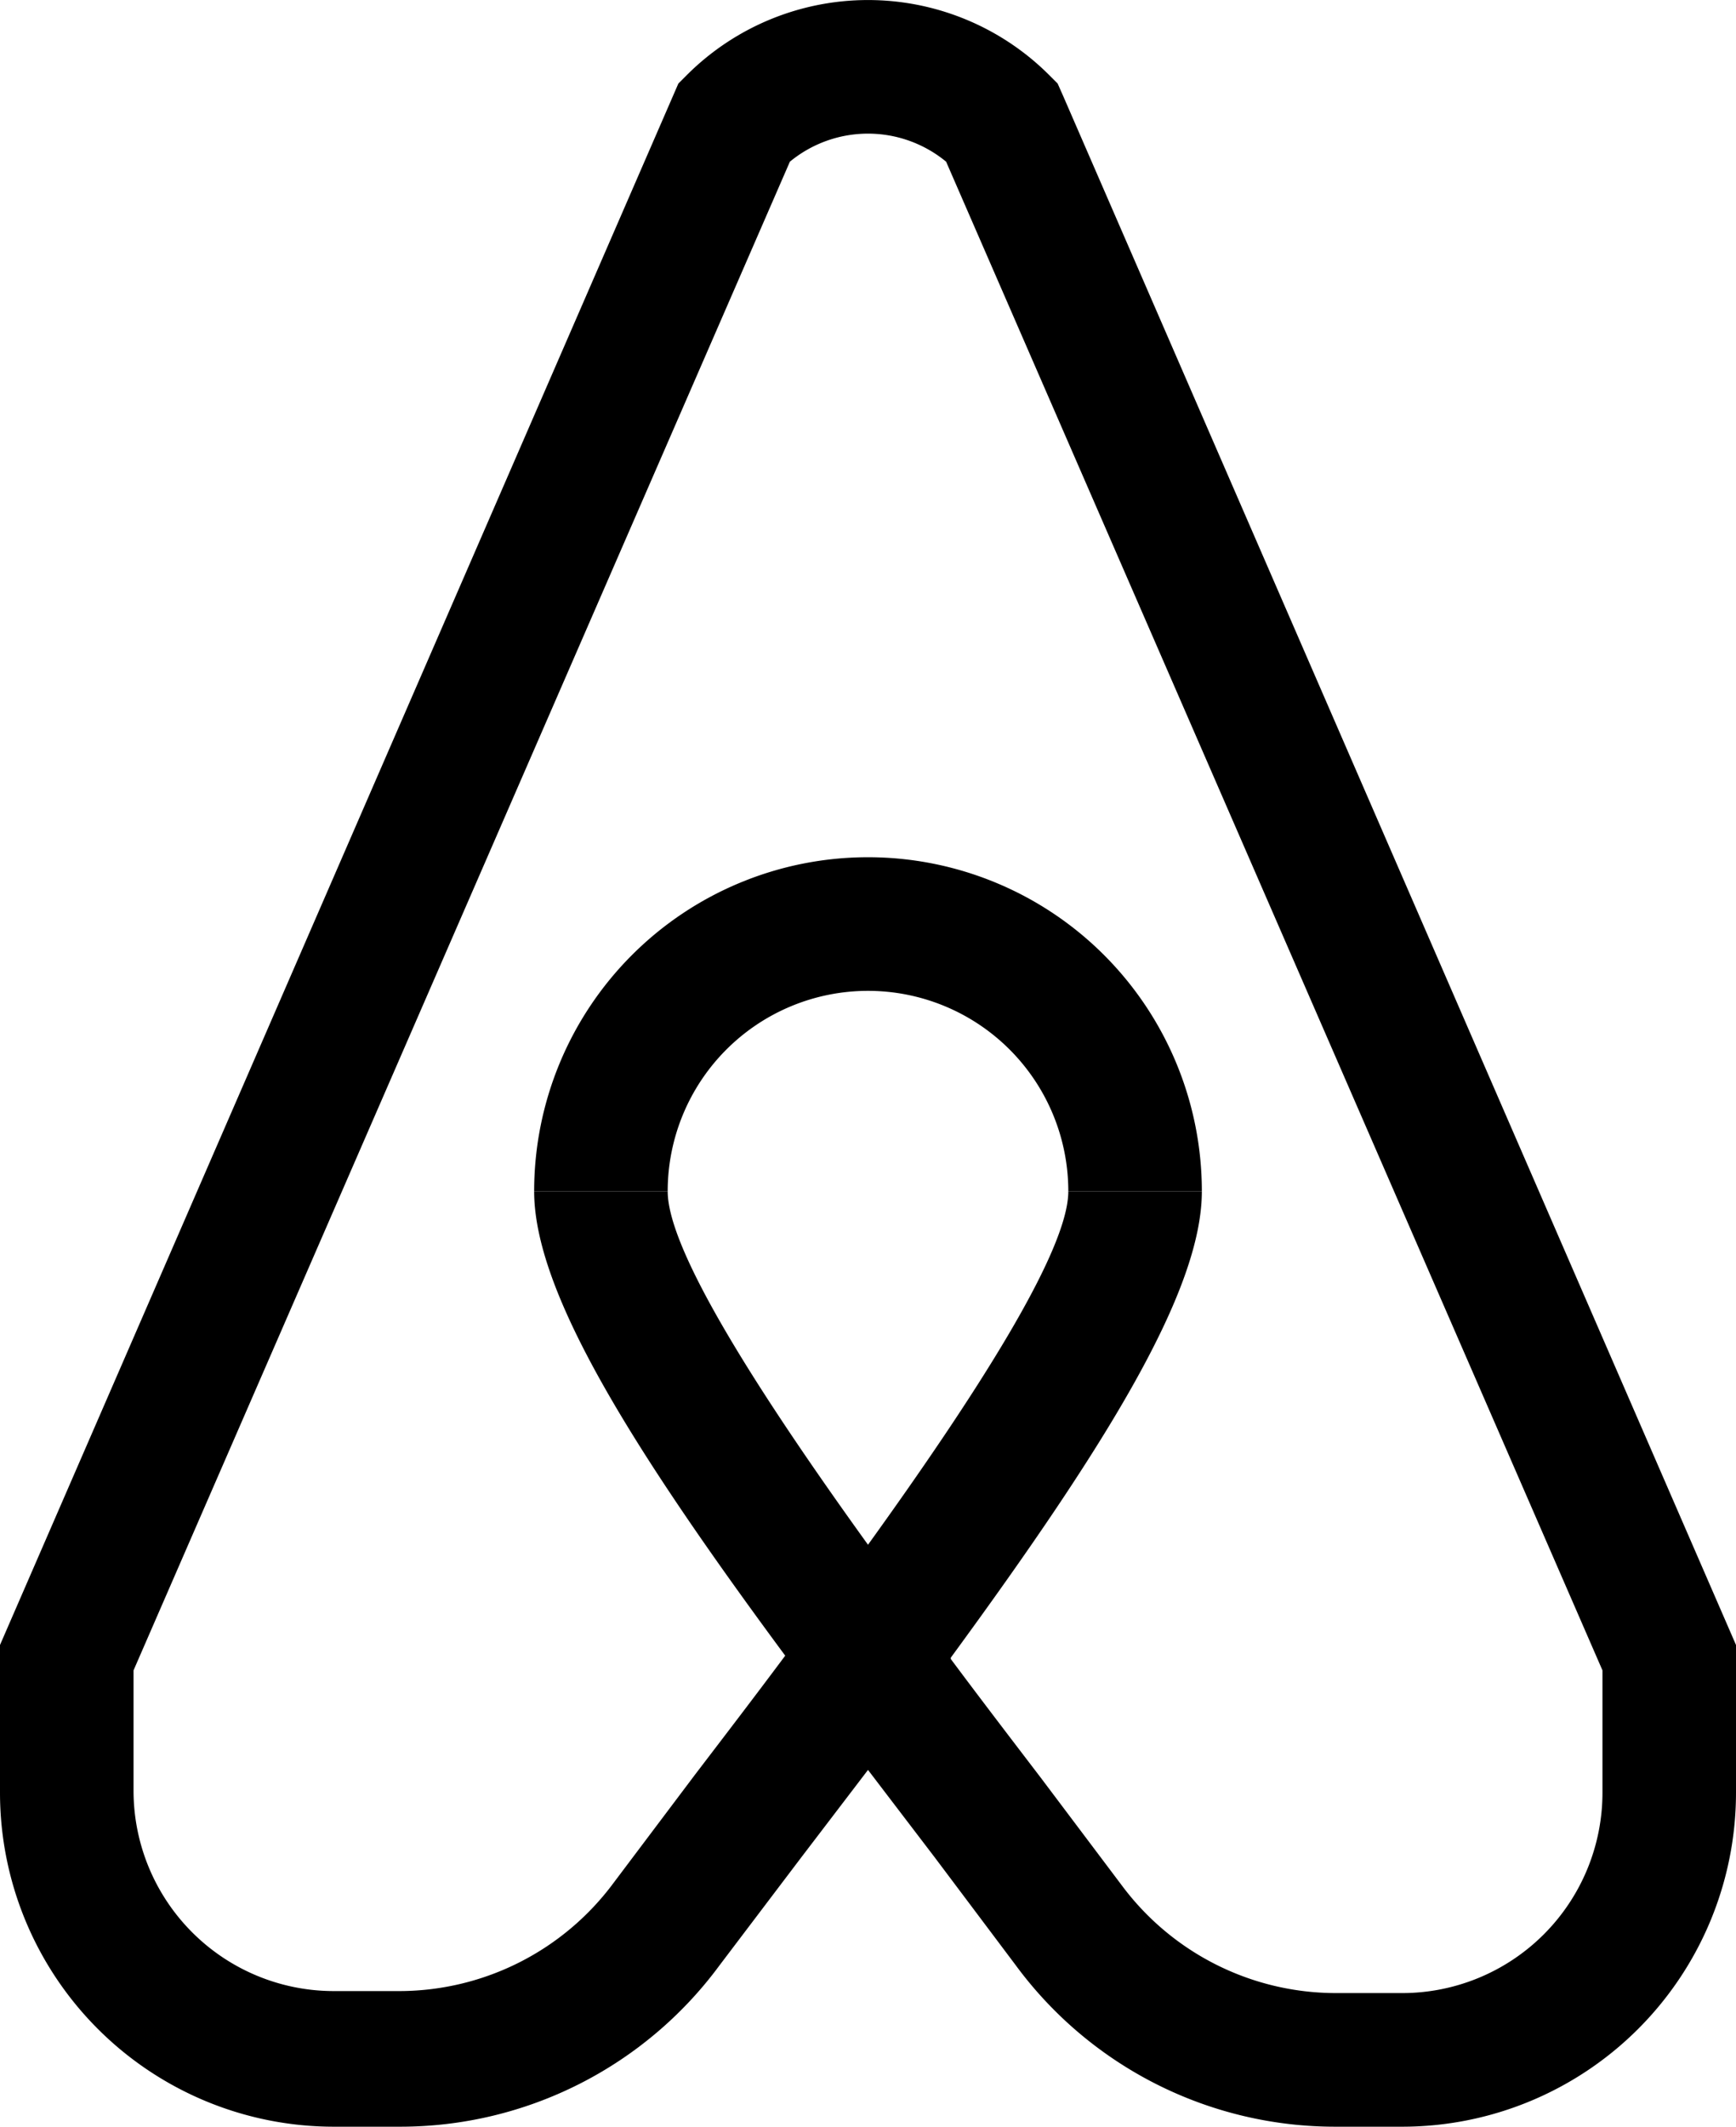 <svg xmlns="http://www.w3.org/2000/svg" viewBox="0 0 26 31.83"><title>brand2</title><g id="Layer_2" data-name="Layer 2"><g id="Layer_1-2" data-name="Layer 1"><path d="M18,17.83H16a3,3,0,0,0-6,0H8a5,5,0,0,1,10,0Z"/><path d="M21,31.83H20a5.94,5.94,0,0,1-4.79-2.42L14,27.8l-1-1.31L12,27.8l-1.22,1.61A5.94,5.94,0,0,1,6,31.83H5a5,5,0,0,1-5-5V24.62L10.16,1.25l.13-.13a3.84,3.84,0,0,1,5.42,0l.13.13.08.18L26,24.62v2.21A5,5,0,0,1,21,31.83Zm-6.76-7c.47.63.93,1.23,1.35,1.78l1.22,1.62A4,4,0,0,0,20,29.83h1a3,3,0,0,0,3-3V25L14.17,2.42a1.84,1.84,0,0,0-2.34,0L2,25v1.8a3,3,0,0,0,3,3H6a4,4,0,0,0,3.19-1.62l1.22-1.62c.42-.55.88-1.15,1.35-1.78C9.43,21.63,8,19.32,8,17.83h2c0,.9,1.4,3.07,3,5.29,1.6-2.22,3-4.39,3-5.29h2C18,19.32,16.57,21.63,14.24,24.81Z"/></g></g></svg>
